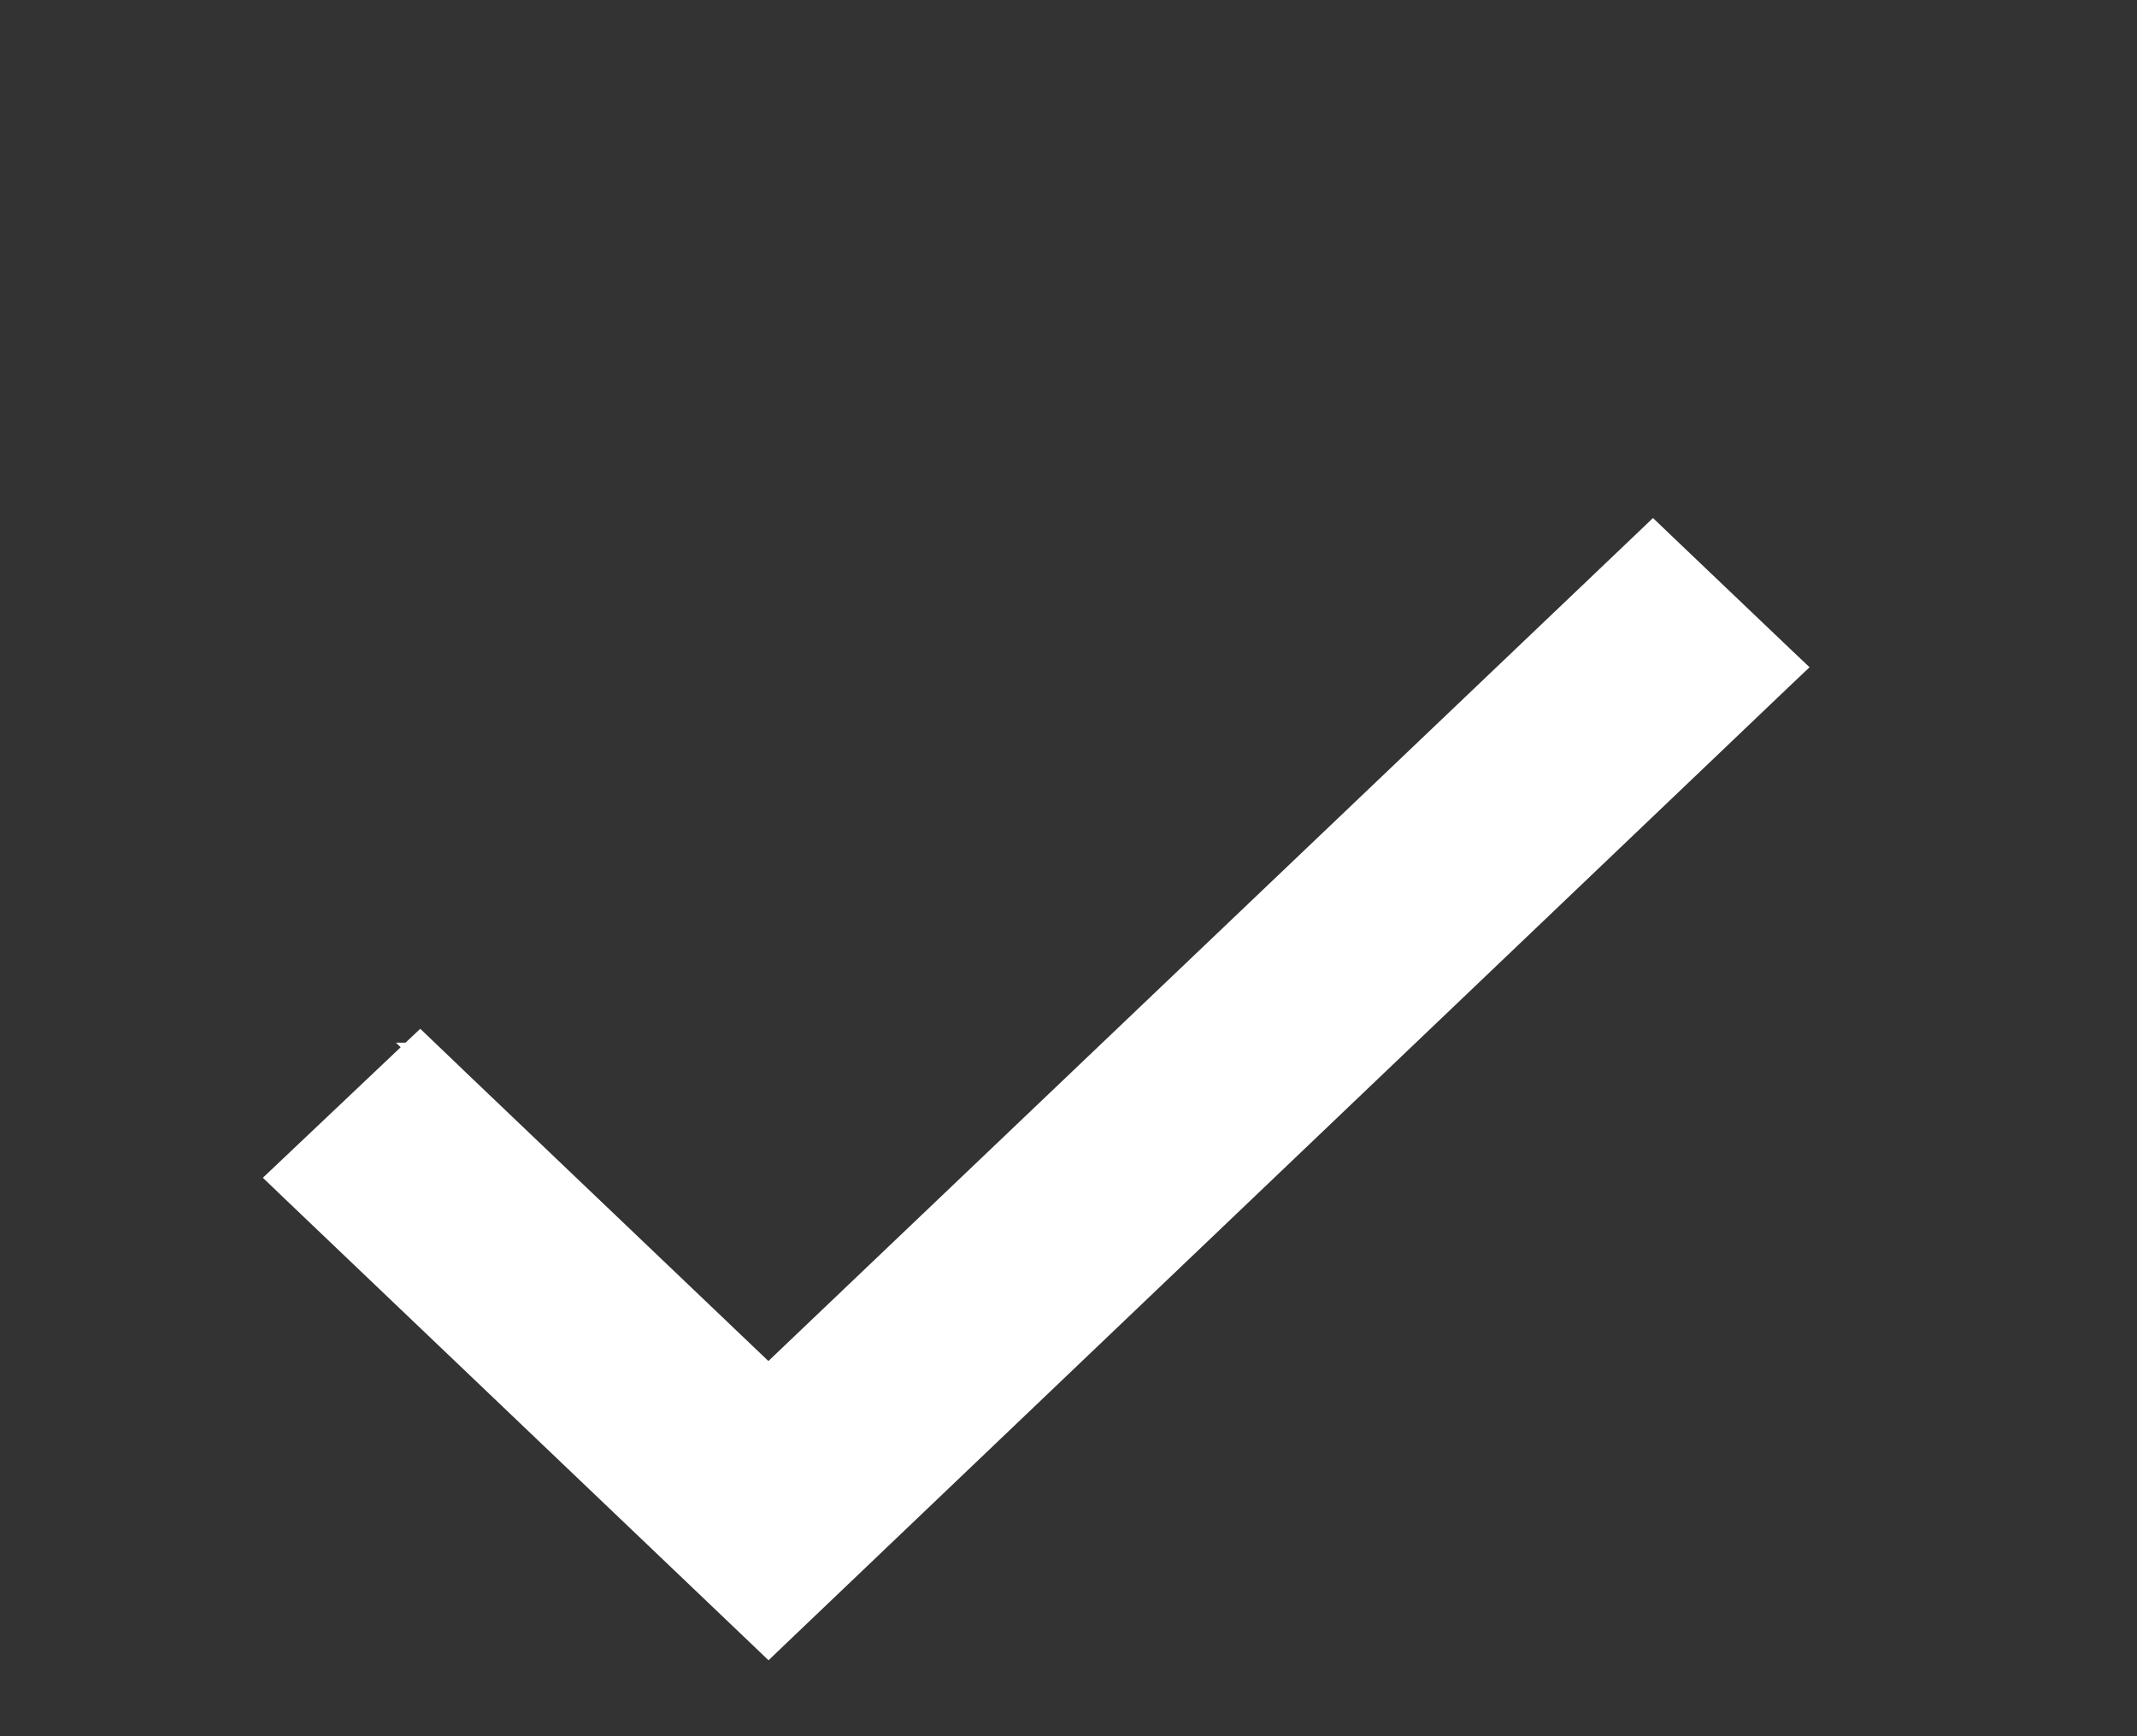 <svg width="16" height="13" xmlns="http://www.w3.org/2000/svg" fill="none">

 <rect width="100%" height="100%" fill="#333333" stroke="none"/>

 <g>
  <title>Layer 1</title>
  <path id="svg_1" stroke-width="0.2" stroke="white" fill="white" d="m3.215,7.907l-0.069,-0.066l-0.069,0.065l-0.888,0.841l-0.076,0.072l0.076,0.073l3.496,3.335l0.069,0.066l0.069,-0.066l7.504,-7.159l0.076,-0.072l-0.076,-0.072l-0.882,-0.841l-0.069,-0.066l-0.069,0.066l-6.554,6.246l-2.539,-2.422z"/>
 </g>
</svg>